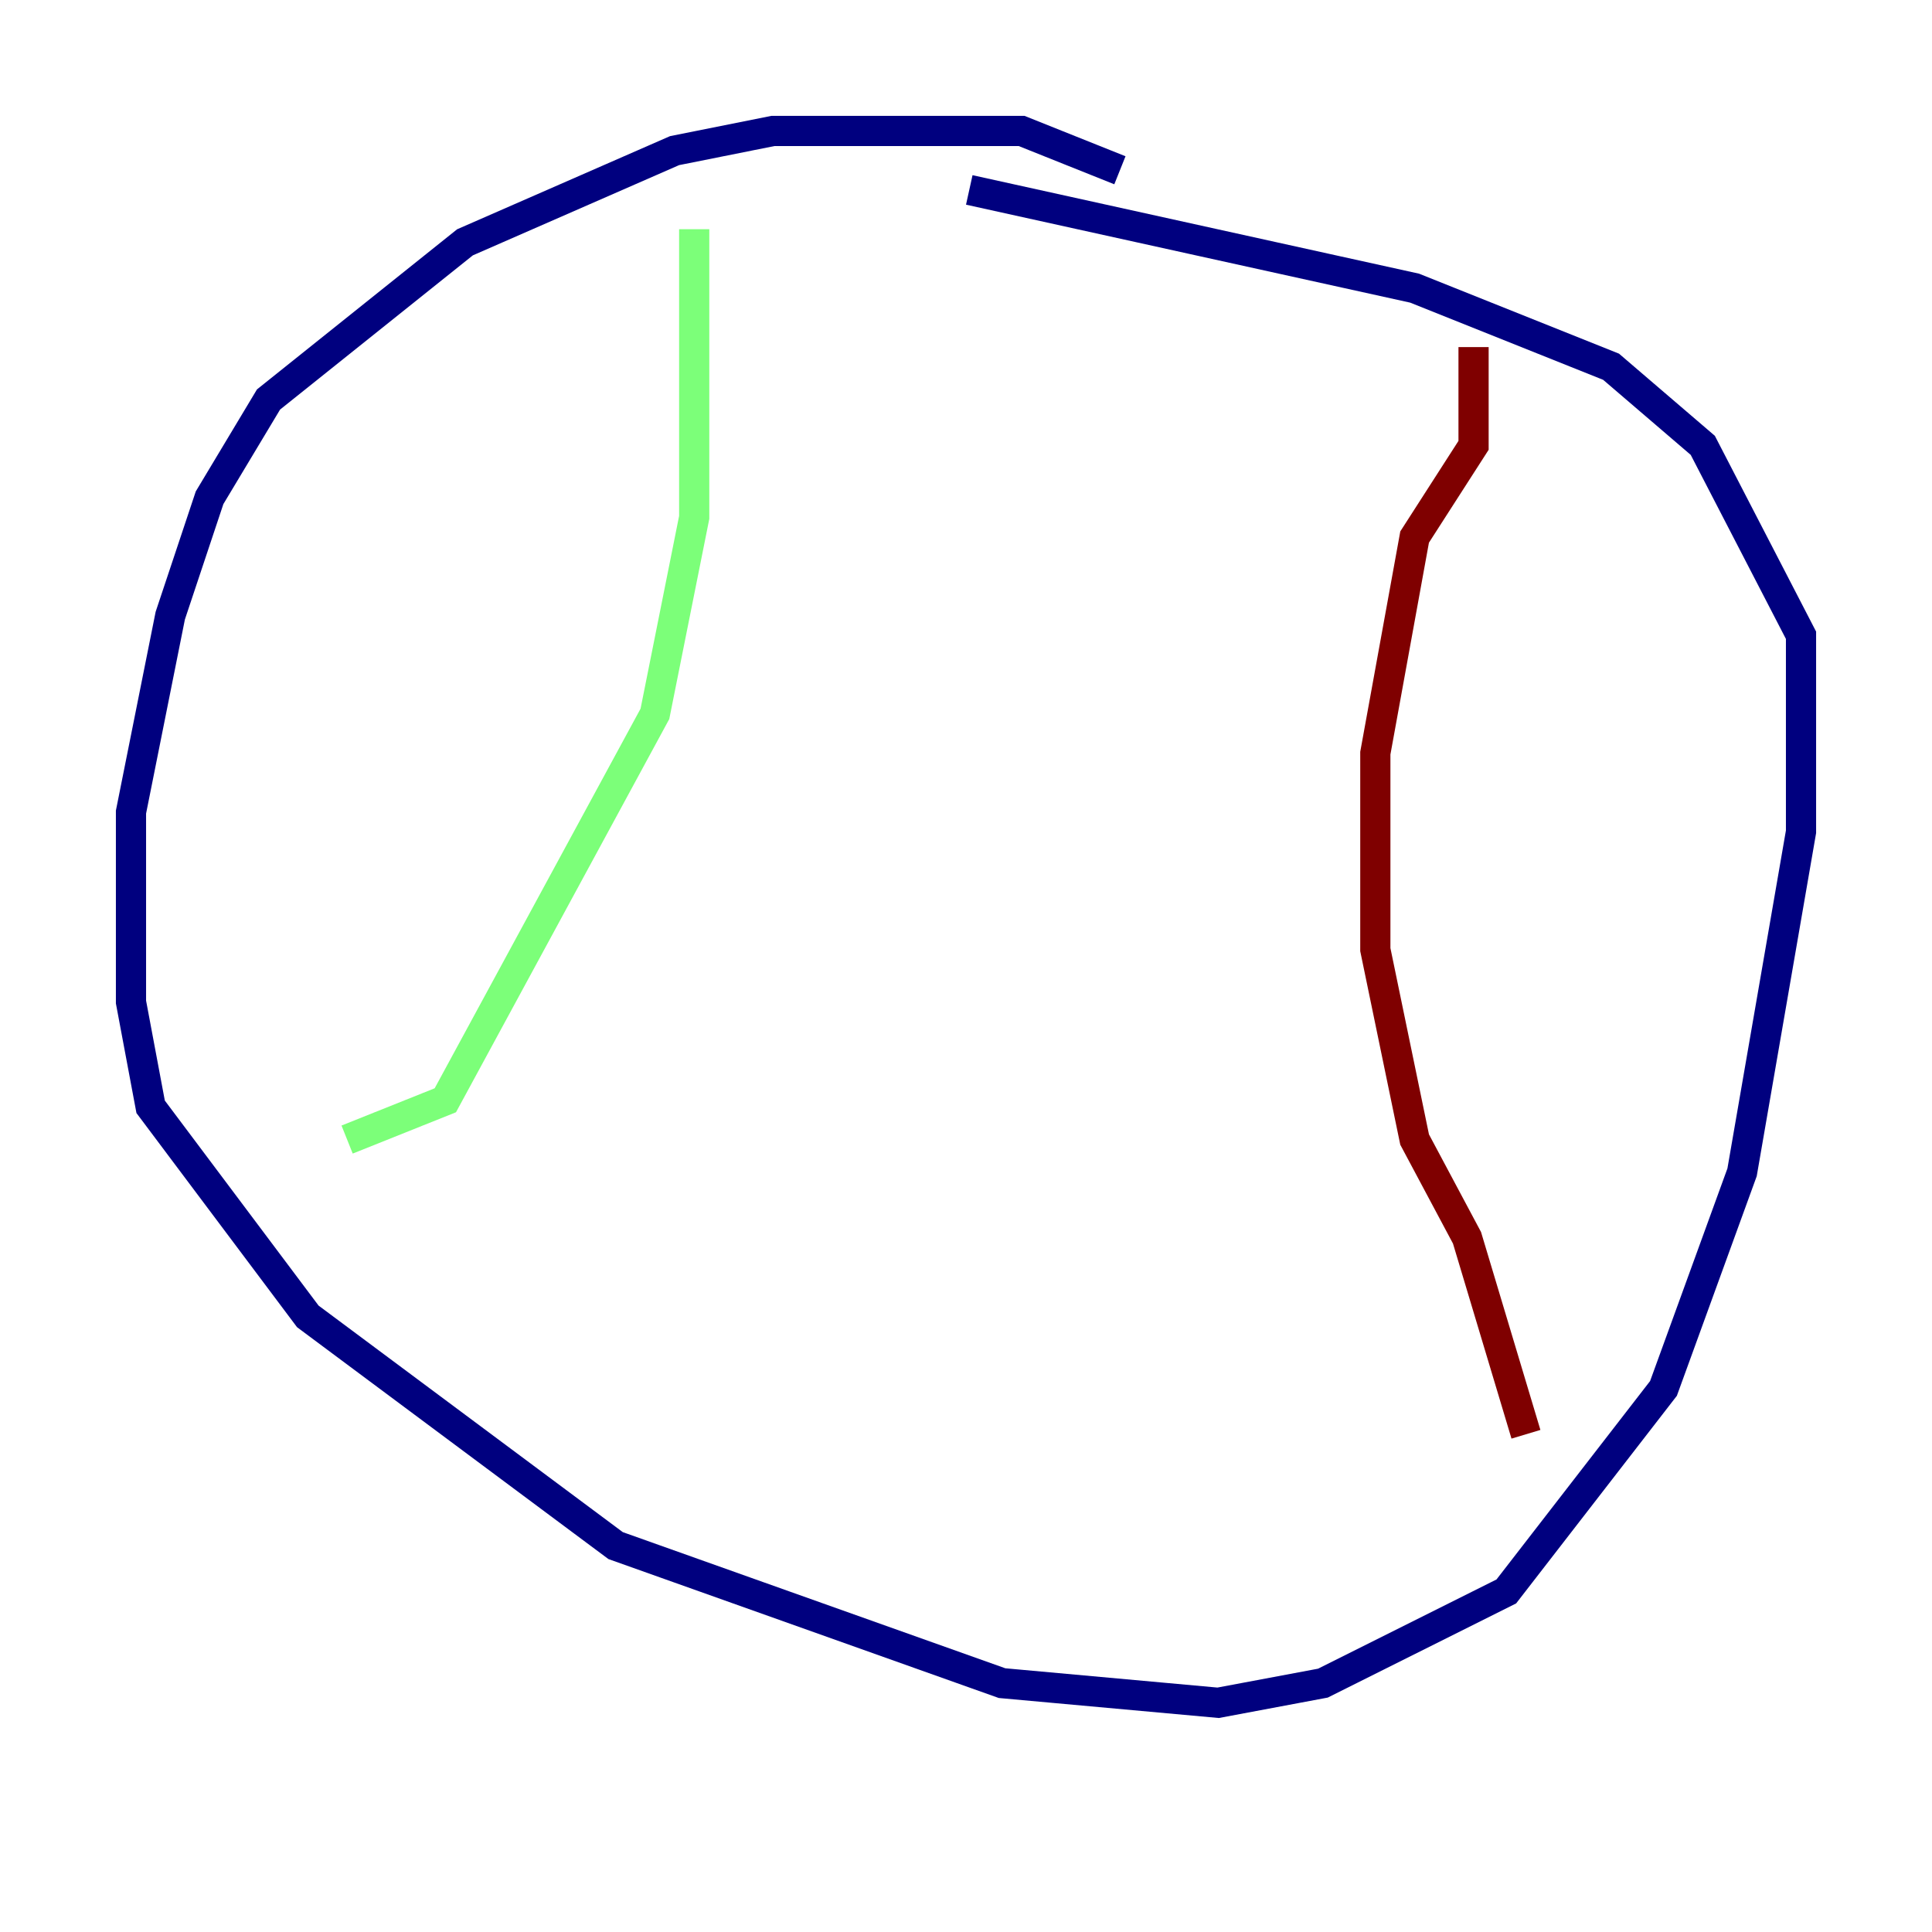 <?xml version="1.0" encoding="utf-8" ?>
<svg baseProfile="tiny" height="128" version="1.2" viewBox="0,0,128,128" width="128" xmlns="http://www.w3.org/2000/svg" xmlns:ev="http://www.w3.org/2001/xml-events" xmlns:xlink="http://www.w3.org/1999/xlink"><defs /><polyline fill="none" points="74.197,11.281 67.688,8.678 51.2,8.678 44.691,9.98 30.807,16.054 17.79,26.468 13.885,32.976 11.281,40.786 8.678,53.803 8.678,66.386 9.98,73.329 20.393,87.214 40.786,102.4 66.386,111.512 80.705,112.814 87.647,111.512 99.797,105.437 110.21,91.986 115.417,77.668 119.322,55.105 119.322,42.088 112.814,29.505 106.739,24.298 93.722,19.091 64.217,12.583" stroke="#00007f" stroke-width="2" /><polyline fill="none" points="45.993,15.186 45.993,34.278 43.39,47.295 29.505,72.895 22.997,75.498" stroke="#7cff79" stroke-width="2" /><polyline fill="none" points="97.627,22.997 97.627,29.505 93.722,35.58 91.119,49.898 91.119,62.915 93.722,75.498 97.193,82.007 101.098,95.024" stroke="#7f0000" stroke-width="2" /></svg>